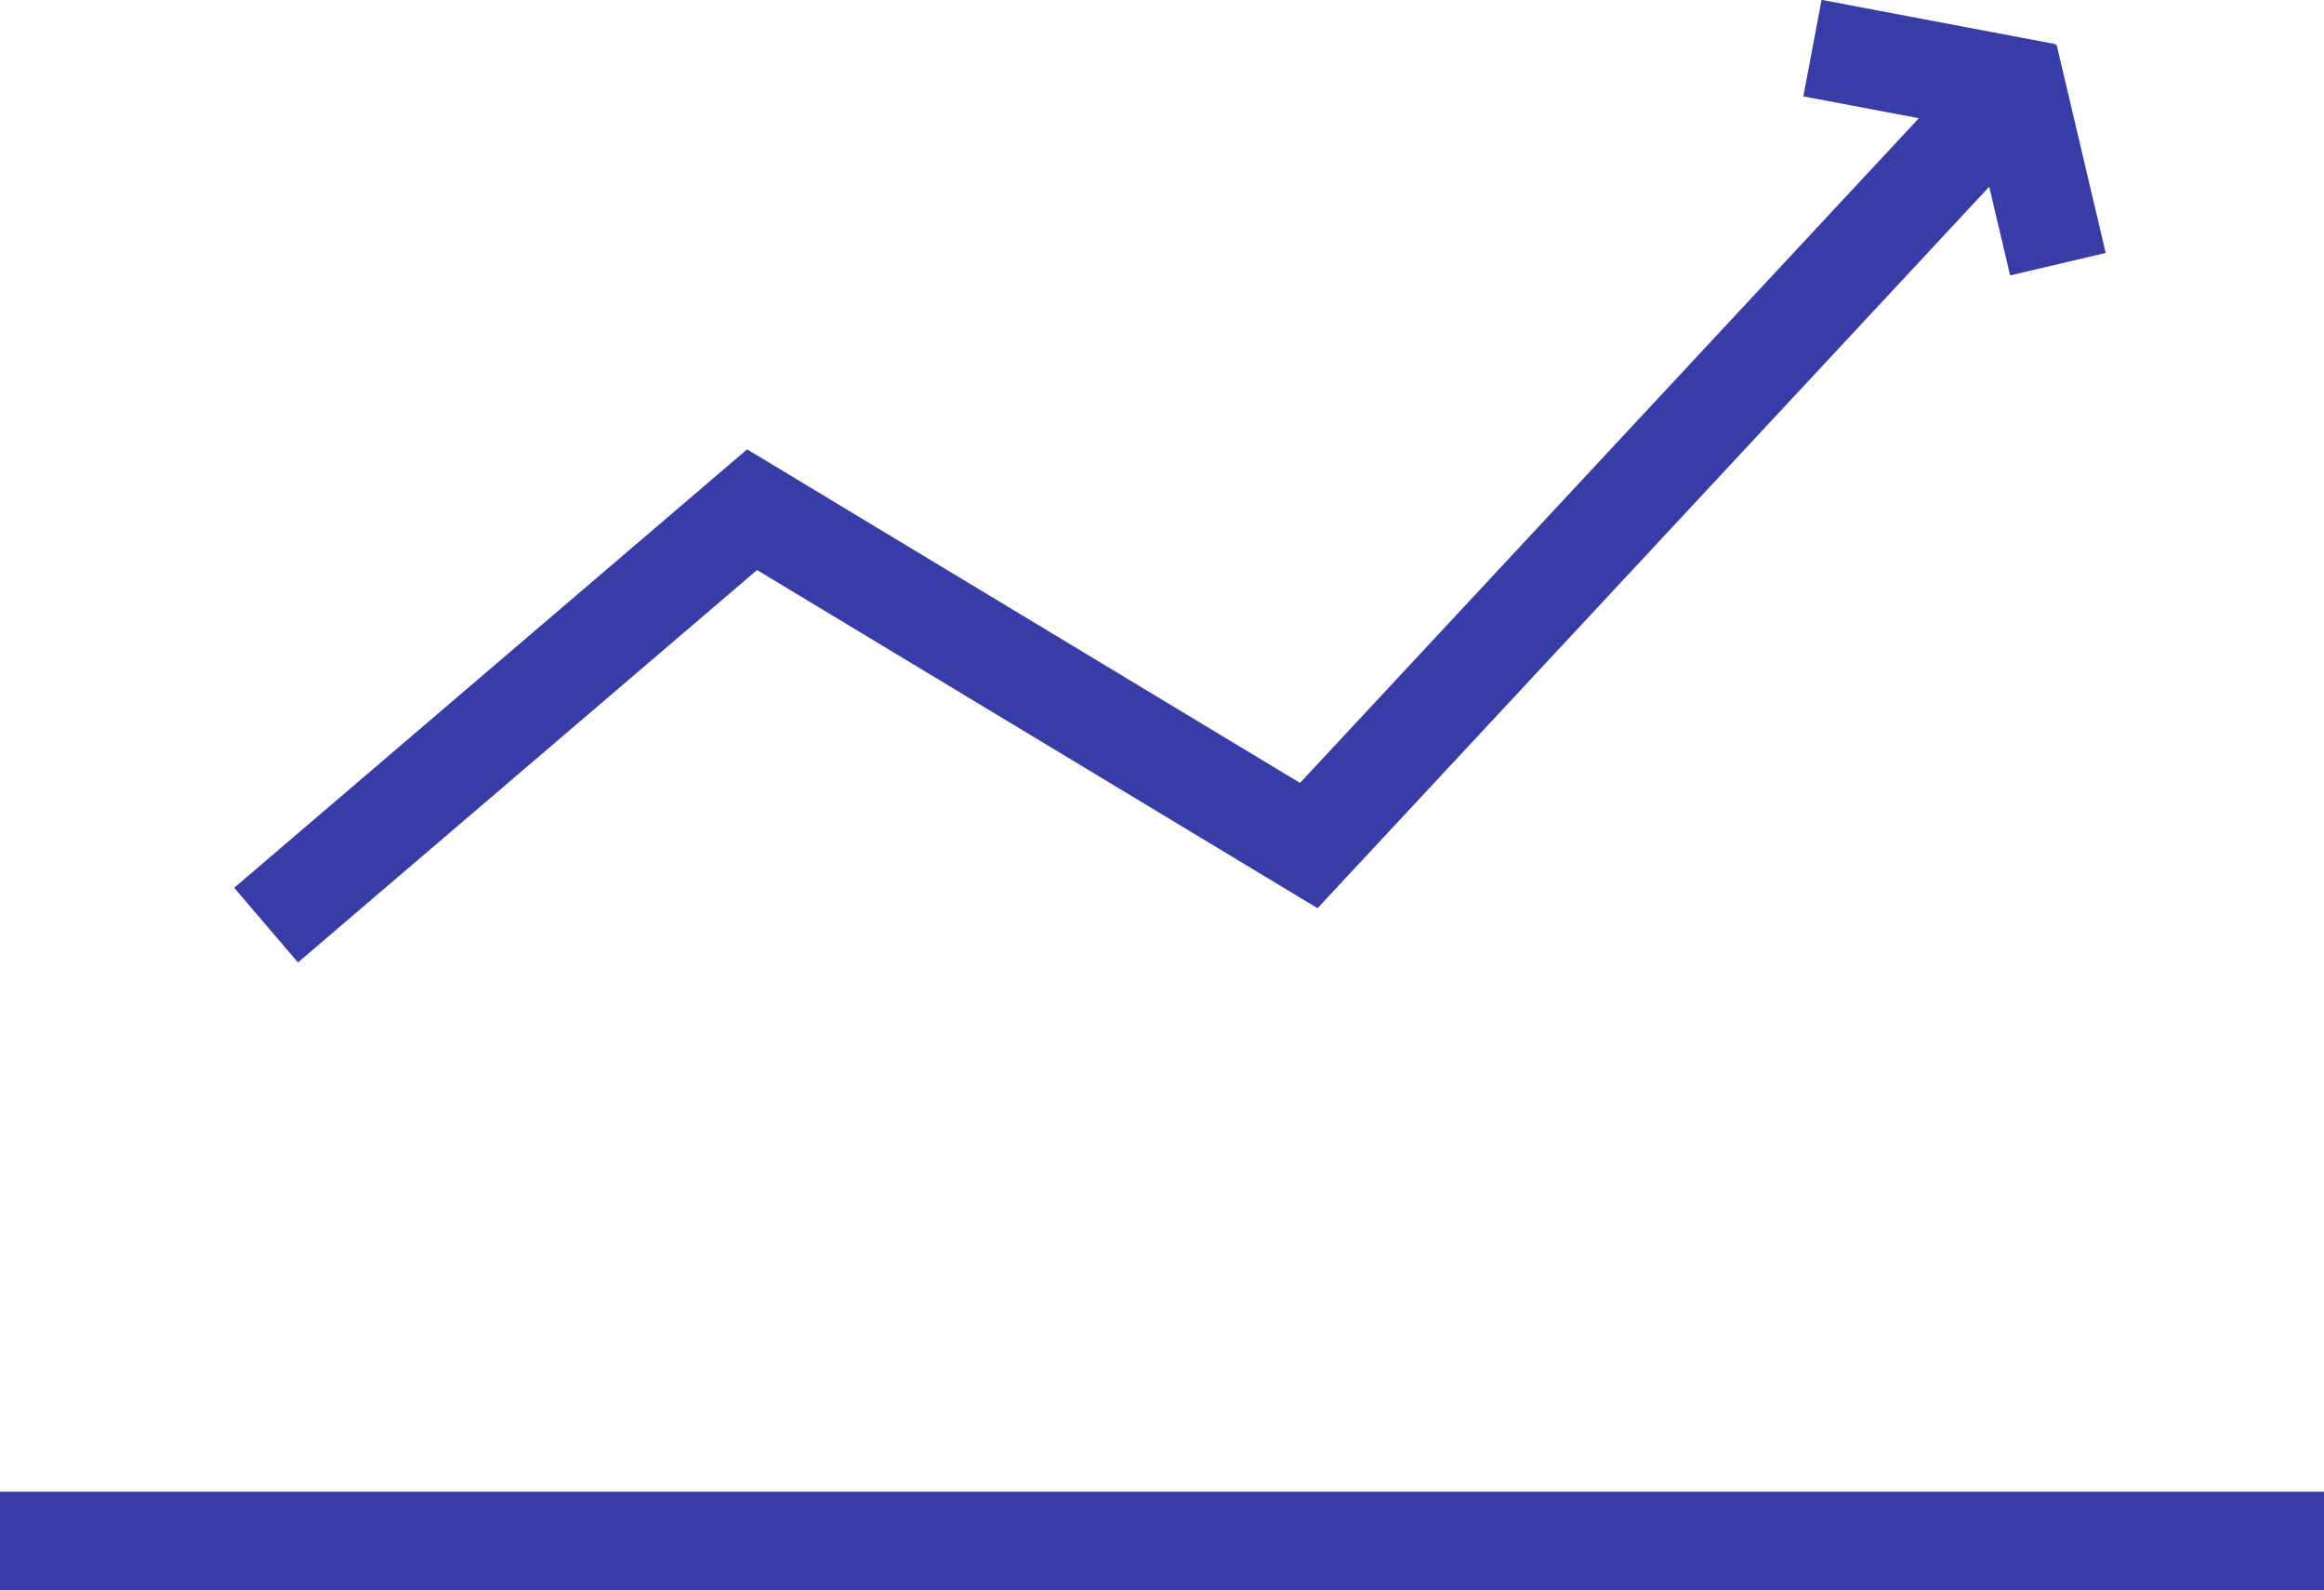 <svg xmlns="http://www.w3.org/2000/svg" viewBox="0 0 23.67 16.19"><defs><style>.cls-1{fill:none;stroke:#373ca6;stroke-miterlimit:10;}</style></defs><g id="Capa_2" data-name="Capa 2"><g id="Capa_1-2" data-name="Capa 1"><g id="Capa_2-2" data-name="Capa 2"><g id="Capa_1-2-2" data-name="Capa 1-2"><line class="cls-1" y1="15.69" x2="23.67" y2="15.69"/><polyline class="cls-1" points="2.71 9.42 7.66 5.19 13.33 8.61 13.33 8.61 20.37 1.05"/><line class="cls-1" x1="20.84" y1="0.94" x2="18.46" y2="0.49"/><line class="cls-1" x1="20.96" y1="2.69" x2="20.46" y2="0.57"/></g></g></g></g></svg>